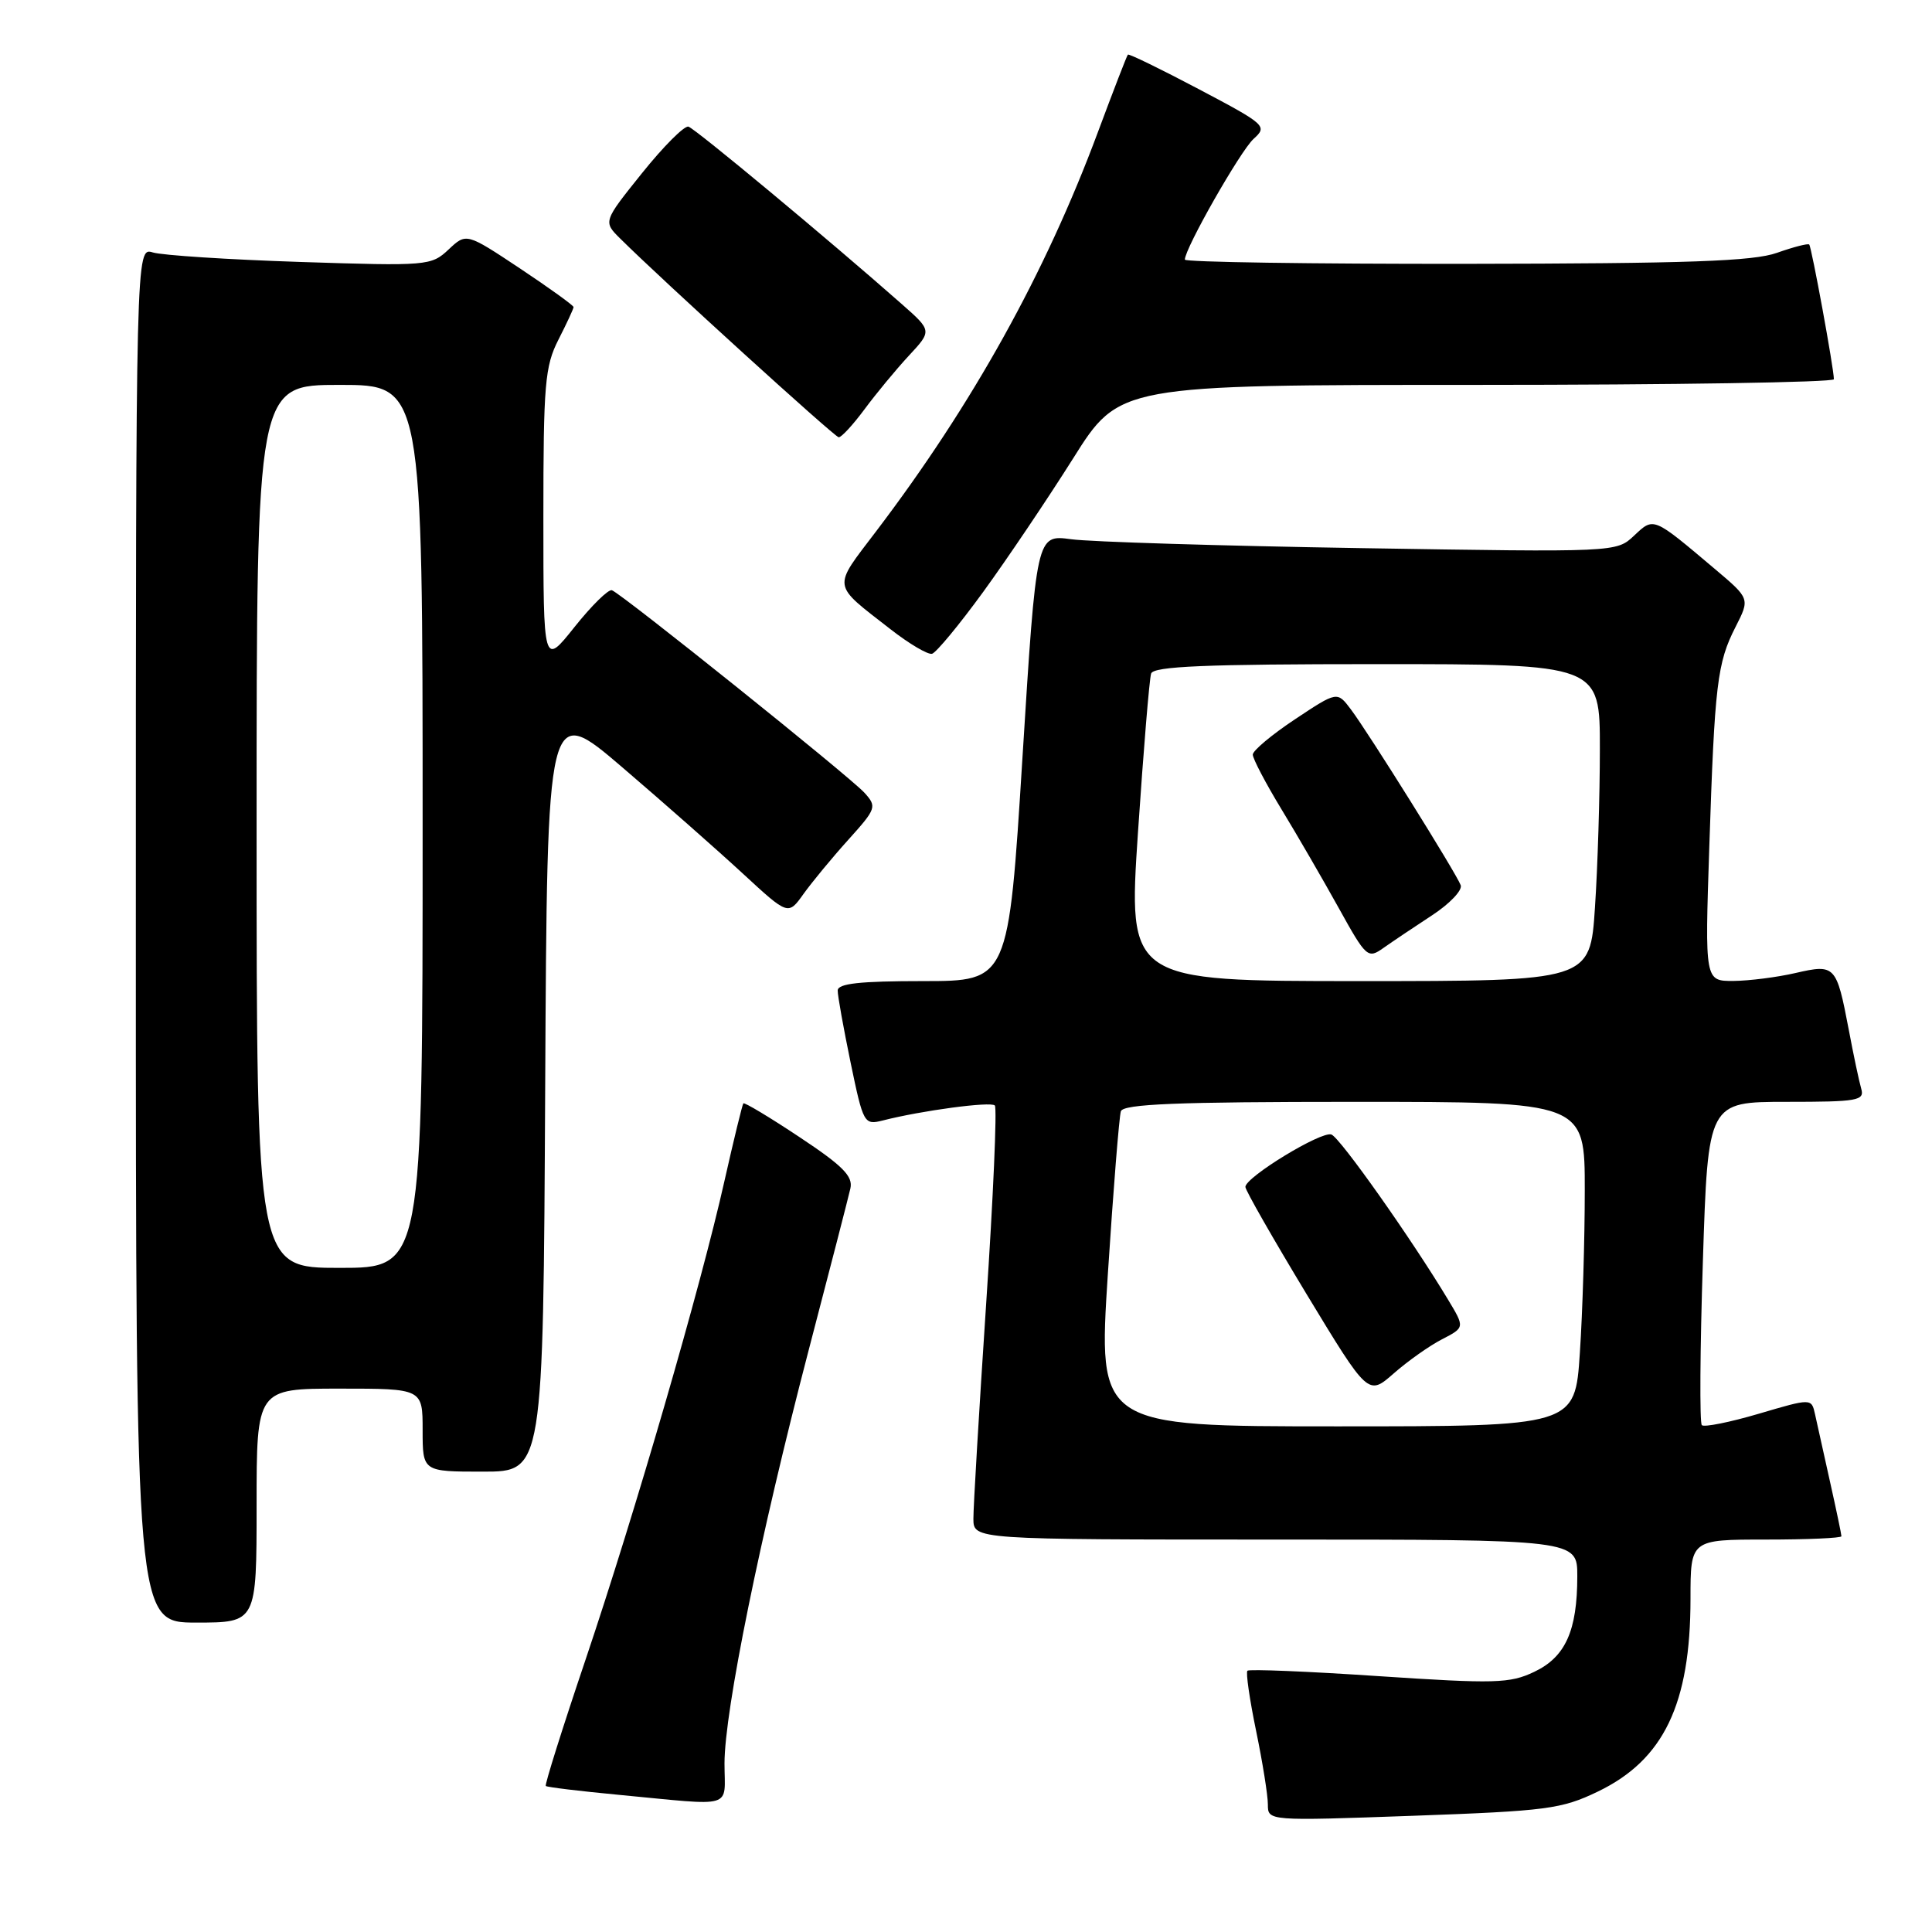 <?xml version="1.0" encoding="UTF-8" standalone="no"?>
<!DOCTYPE svg PUBLIC "-//W3C//DTD SVG 1.1//EN" "http://www.w3.org/Graphics/SVG/1.1/DTD/svg11.dtd" >
<svg xmlns="http://www.w3.org/2000/svg" xmlns:xlink="http://www.w3.org/1999/xlink" version="1.1" viewBox="0 0 256 256">
 <g >
 <path fill="currentColor"
d=" M 211.73 237.39 C 220.45 233.19 224.00 225.80 224.00 211.84 C 224.00 204.00 224.00 204.00 234.00 204.00 C 239.50 204.00 244.00 203.80 244.00 203.56 C 244.00 203.32 243.32 200.06 242.48 196.31 C 241.65 192.57 240.75 188.55 240.50 187.39 C 240.03 185.27 240.03 185.27 233.04 187.33 C 229.20 188.46 225.81 189.14 225.50 188.84 C 225.20 188.54 225.26 178.77 225.64 167.14 C 226.32 146.00 226.32 146.00 236.73 146.00 C 246.17 146.00 247.09 145.84 246.62 144.25 C 246.34 143.29 245.59 139.75 244.96 136.39 C 243.34 127.91 243.17 127.72 237.91 128.93 C 235.49 129.49 231.79 129.96 229.70 129.98 C 225.90 130.00 225.90 130.00 226.49 112.25 C 227.20 90.61 227.54 87.83 229.97 83.07 C 231.88 79.32 231.88 79.32 227.25 75.41 C 218.98 68.43 219.16 68.50 216.52 70.98 C 214.18 73.18 214.18 73.18 180.34 72.63 C 161.73 72.33 144.44 71.80 141.92 71.45 C 137.33 70.83 137.33 70.83 135.48 100.41 C 133.63 130.00 133.63 130.00 122.31 130.00 C 113.93 130.00 111.00 130.32 111.00 131.25 C 110.99 131.94 111.77 136.24 112.71 140.80 C 114.39 148.90 114.50 149.09 116.97 148.47 C 122.13 147.15 131.27 145.93 131.82 146.48 C 132.13 146.79 131.61 158.62 130.67 172.77 C 129.73 186.92 128.97 199.74 128.98 201.25 C 129.00 204.00 129.00 204.00 169.00 204.00 C 209.00 204.00 209.00 204.00 209.00 208.85 C 209.00 216.08 207.43 219.57 203.29 221.53 C 200.06 223.07 198.09 223.12 182.71 222.10 C 173.36 221.47 165.52 221.15 165.29 221.38 C 165.06 221.60 165.58 225.19 166.44 229.35 C 167.30 233.51 168.00 237.90 168.00 239.10 C 168.00 241.29 168.00 241.29 187.25 240.60 C 204.99 239.96 206.91 239.71 211.73 237.39 Z  M 96.00 233.66 C 96.00 226.73 100.70 203.63 107.12 179.03 C 109.93 168.29 112.43 158.59 112.68 157.48 C 113.05 155.86 111.68 154.48 105.95 150.68 C 102.00 148.05 98.64 146.04 98.50 146.20 C 98.36 146.37 97.23 151.00 95.99 156.50 C 92.87 170.43 84.17 200.39 77.58 219.94 C 74.53 228.97 72.16 236.50 72.32 236.65 C 72.48 236.81 76.85 237.34 82.05 237.83 C 97.56 239.30 96.00 239.77 96.00 233.66 Z  M 34.00 199.50 C 34.00 184.00 34.00 184.00 45.00 184.00 C 56.00 184.00 56.00 184.00 56.00 189.50 C 56.00 195.00 56.00 195.00 63.99 195.00 C 71.98 195.00 71.98 195.00 72.24 144.07 C 72.50 93.15 72.50 93.15 82.50 101.71 C 88.00 106.42 95.19 112.76 98.47 115.79 C 104.44 121.30 104.44 121.30 106.47 118.45 C 107.59 116.89 110.25 113.66 112.39 111.29 C 116.13 107.14 116.21 106.89 114.55 105.05 C 112.60 102.90 82.38 78.67 81.08 78.21 C 80.62 78.05 78.39 80.24 76.12 83.09 C 72.00 88.26 72.00 88.26 72.00 68.59 C 72.00 50.89 72.20 48.53 74.00 45.00 C 75.10 42.84 76.00 40.90 76.00 40.69 C 76.00 40.47 72.80 38.17 68.90 35.57 C 61.79 30.85 61.79 30.85 59.44 33.06 C 57.14 35.22 56.65 35.26 39.79 34.71 C 30.28 34.40 21.49 33.83 20.25 33.45 C 18.00 32.77 18.00 32.77 18.00 123.88 C 18.00 215.00 18.00 215.00 26.00 215.00 C 34.00 215.00 34.00 215.00 34.00 199.50 Z  M 130.28 78.43 C 133.45 74.07 138.81 66.11 142.19 60.75 C 148.32 51.00 148.32 51.00 195.66 51.00 C 221.70 51.00 243.00 50.66 243.00 50.25 C 243.00 48.85 240.04 32.71 239.73 32.40 C 239.56 32.23 237.64 32.73 235.46 33.50 C 232.33 34.62 223.69 34.92 194.25 34.96 C 173.76 34.98 157.00 34.73 157.00 34.40 C 157.00 32.91 164.36 19.99 166.10 18.41 C 167.97 16.72 167.76 16.52 158.86 11.82 C 153.82 9.16 149.58 7.09 149.45 7.24 C 149.31 7.38 147.53 12.00 145.48 17.50 C 138.52 36.21 128.89 53.55 116.10 70.39 C 110.27 78.07 110.15 77.26 118.00 83.38 C 120.47 85.31 122.95 86.77 123.50 86.63 C 124.05 86.48 127.10 82.80 130.28 78.43 Z  M 114.54 54.25 C 116.06 52.19 118.70 49.00 120.40 47.16 C 123.50 43.83 123.50 43.83 119.50 40.30 C 109.88 31.81 92.12 17.04 91.22 16.78 C 90.68 16.63 87.92 19.39 85.08 22.93 C 79.91 29.37 79.91 29.37 82.21 31.64 C 87.78 37.17 110.56 57.88 111.13 57.94 C 111.48 57.97 113.01 56.31 114.54 54.25 Z  M 146.80 168.75 C 147.52 157.61 148.30 147.94 148.52 147.25 C 148.84 146.29 155.93 146.00 179.47 146.00 C 210.00 146.00 210.00 146.00 209.99 157.75 C 209.99 164.21 209.70 173.89 209.34 179.25 C 208.70 189.00 208.70 189.00 177.09 189.00 C 145.49 189.00 145.49 189.00 146.80 168.75 Z  M 191.06 177.47 C 194.10 175.90 194.10 175.90 191.87 172.20 C 187.00 164.11 177.58 150.77 176.42 150.33 C 175.12 149.83 165.05 155.96 165.02 157.27 C 165.01 157.70 168.67 164.10 173.14 171.50 C 181.29 184.95 181.29 184.95 184.66 182.00 C 186.51 180.37 189.39 178.33 191.06 177.47 Z  M 150.79 110.25 C 151.52 99.39 152.30 89.94 152.53 89.25 C 152.84 88.29 159.73 88.00 182.47 88.00 C 212.00 88.00 212.00 88.00 211.99 99.25 C 211.99 105.44 211.70 114.89 211.34 120.25 C 210.70 130.00 210.70 130.00 180.08 130.00 C 149.47 130.00 149.47 130.00 150.79 110.25 Z  M 189.76 121.28 C 192.10 119.75 193.81 117.95 193.55 117.29 C 192.94 115.67 181.31 97.06 179.00 94.00 C 177.19 91.59 177.19 91.59 171.59 95.31 C 168.52 97.35 166.00 99.46 166.00 99.99 C 166.00 100.53 167.71 103.79 169.80 107.23 C 171.90 110.68 175.31 116.57 177.39 120.32 C 181.05 126.92 181.24 127.08 183.34 125.59 C 184.53 124.75 187.42 122.81 189.76 121.28 Z  M 34.00 109.50 C 34.00 51.00 34.00 51.00 45.00 51.00 C 56.00 51.00 56.00 51.00 56.00 109.50 C 56.00 168.00 56.00 168.00 45.00 168.00 C 34.00 168.00 34.00 168.00 34.00 109.50 Z "/>
</g>
</svg>